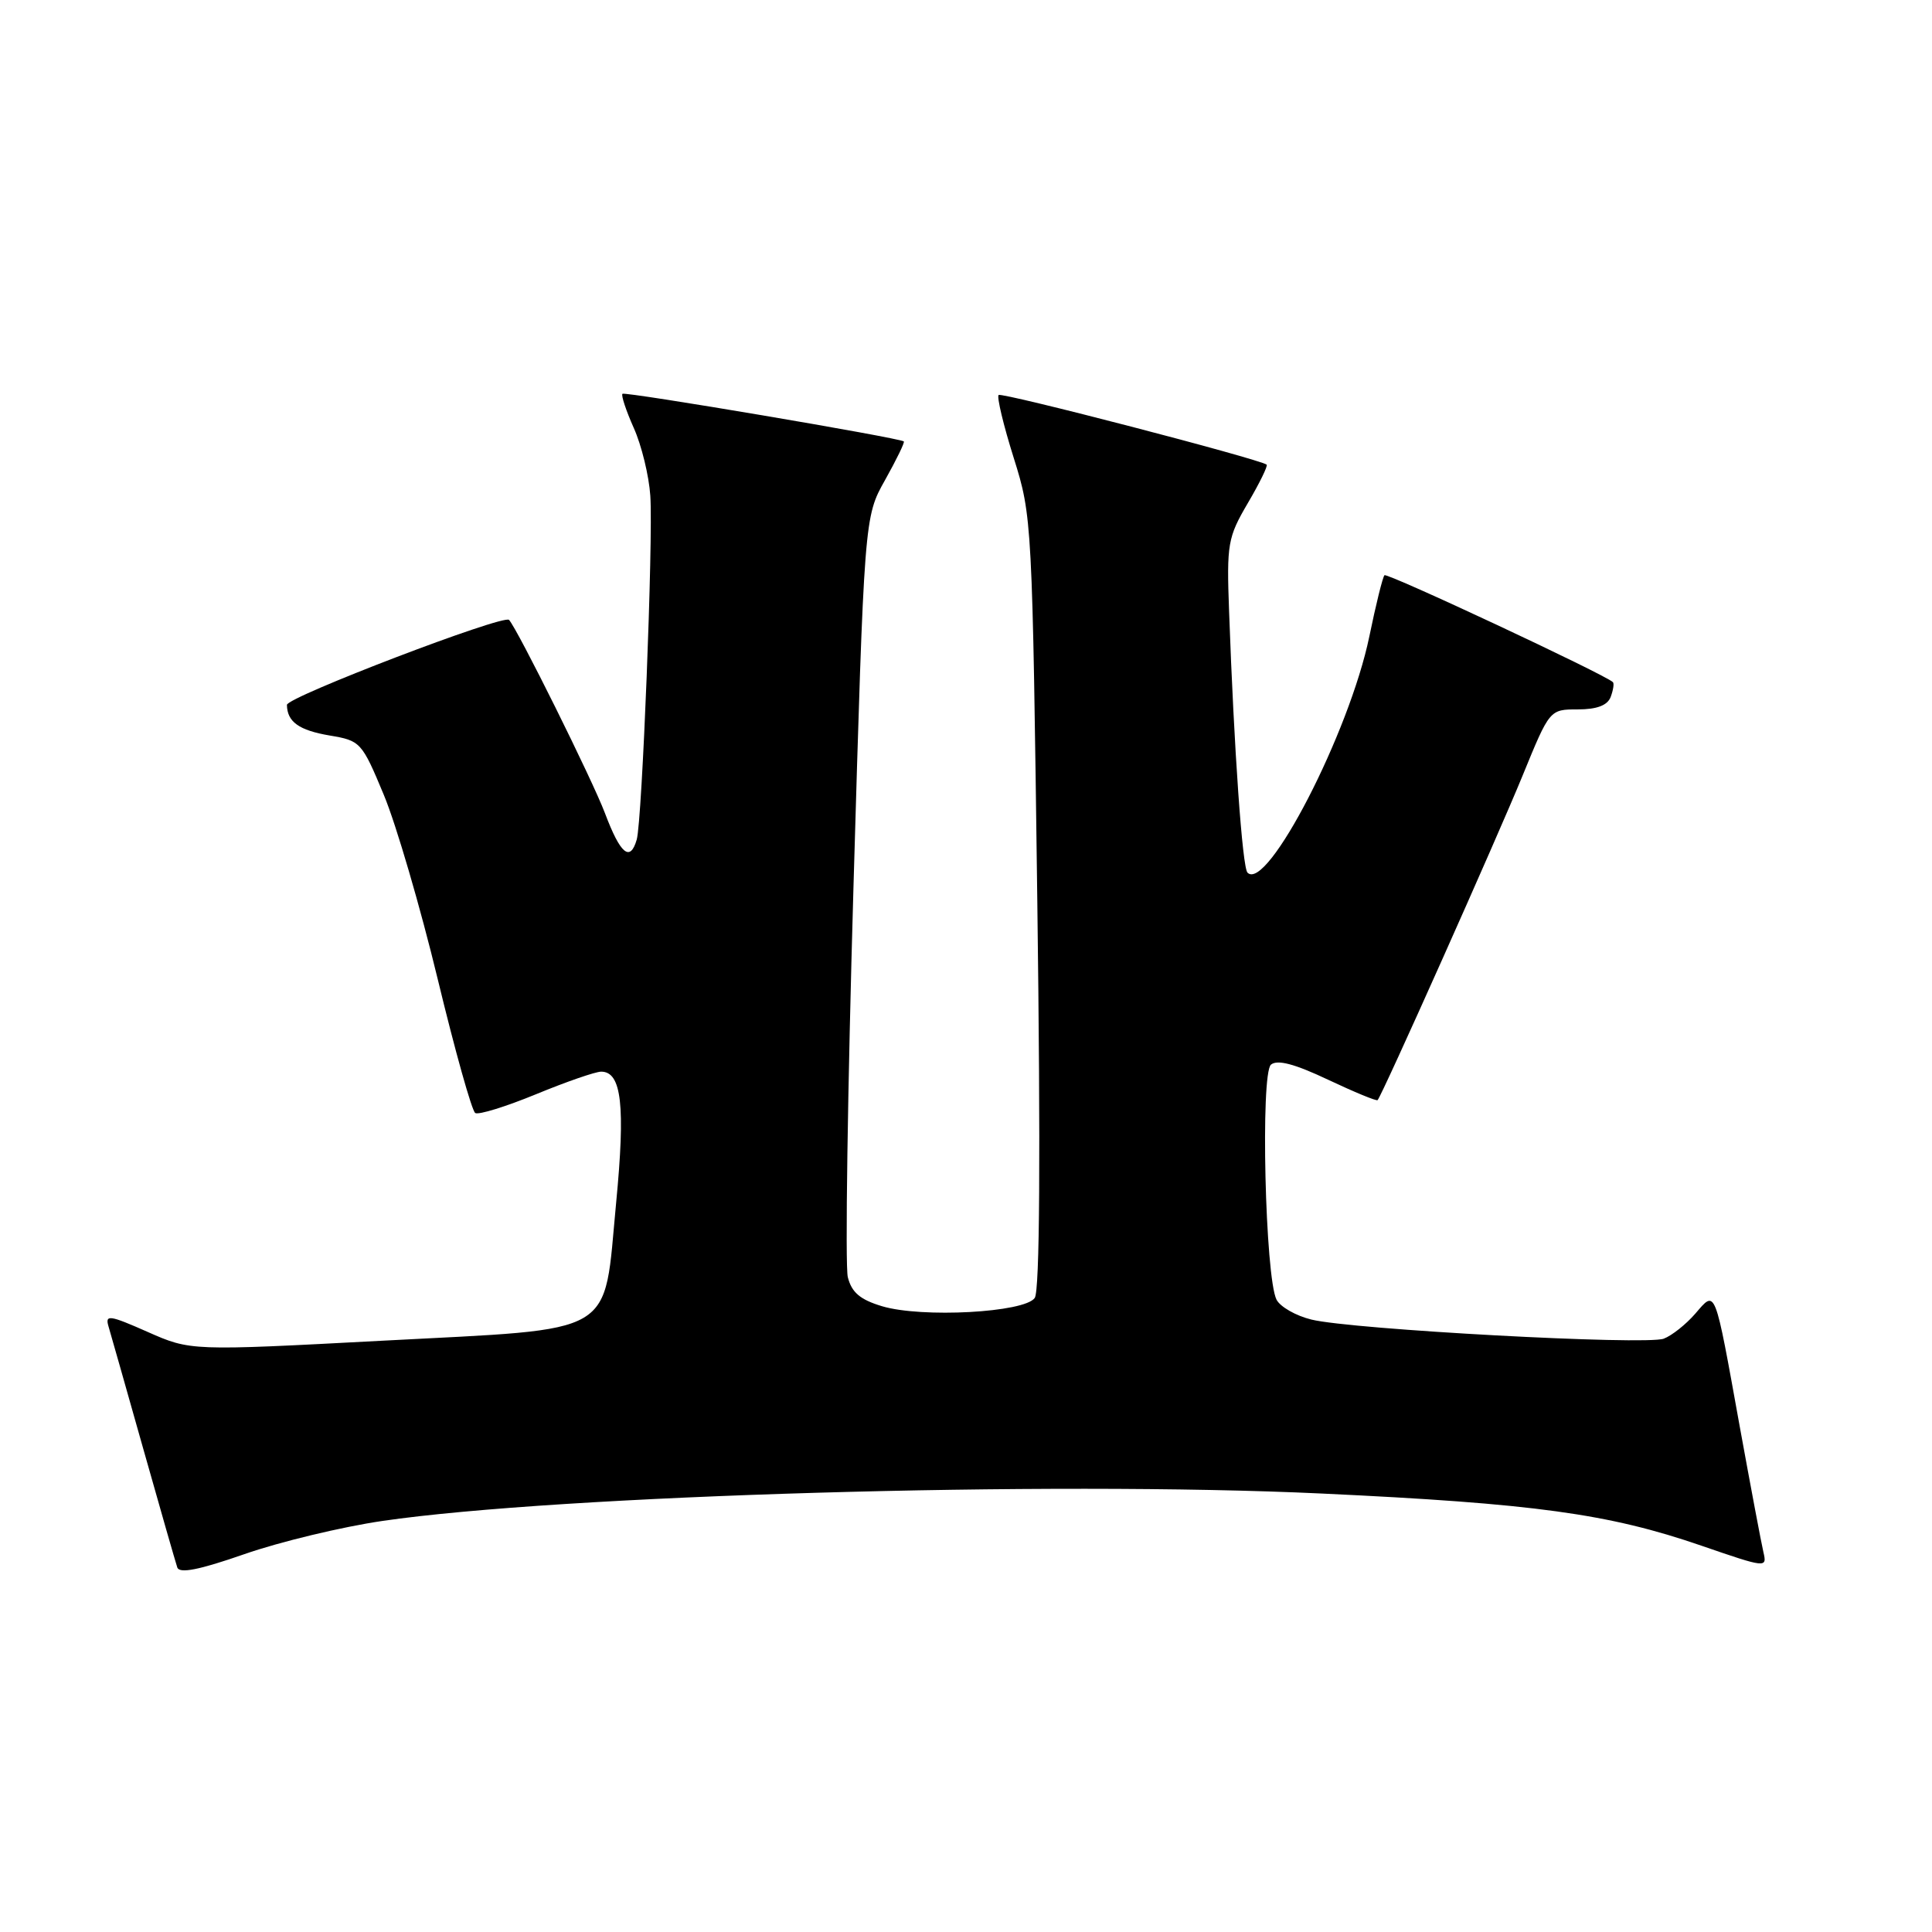 <?xml version="1.0" encoding="UTF-8" standalone="no"?>
<!DOCTYPE svg PUBLIC "-//W3C//DTD SVG 1.1//EN" "http://www.w3.org/Graphics/SVG/1.1/DTD/svg11.dtd" >
<svg xmlns="http://www.w3.org/2000/svg" xmlns:xlink="http://www.w3.org/1999/xlink" version="1.1" viewBox="0 0 256 256">
 <g >
 <path fill="currentColor"
d=" M 50.69 201.53 C 74.11 198.11 139.17 196.21 175.11 197.90 C 203.27 199.22 213.14 200.57 225.44 204.81 C 234.04 207.77 234.16 207.79 233.66 205.66 C 233.38 204.47 231.97 196.97 230.52 189.00 C 227.15 170.34 227.37 170.90 224.64 174.06 C 223.42 175.47 221.54 176.97 220.46 177.38 C 218.12 178.28 179.12 176.17 173.77 174.85 C 171.71 174.35 169.64 173.16 169.15 172.22 C 167.64 169.29 167.00 142.25 168.41 141.07 C 169.26 140.37 171.52 140.96 175.96 143.06 C 179.44 144.70 182.40 145.93 182.54 145.77 C 183.13 145.16 198.44 110.88 201.76 102.75 C 205.34 94.00 205.34 94.00 209.06 94.00 C 211.59 94.00 212.99 93.47 213.42 92.36 C 213.76 91.45 213.90 90.57 213.72 90.39 C 212.75 89.41 183.80 75.86 183.45 76.22 C 183.22 76.45 182.31 80.11 181.44 84.35 C 178.80 97.08 167.89 118.23 165.30 115.63 C 164.62 114.95 163.52 99.41 162.86 81.00 C 162.53 72.06 162.68 71.21 165.34 66.67 C 166.90 64.02 168.02 61.72 167.84 61.57 C 166.89 60.82 132.72 51.94 132.32 52.34 C 132.07 52.60 132.96 56.34 134.32 60.66 C 136.76 68.43 136.79 68.99 137.45 119.50 C 137.89 153.14 137.77 171.00 137.11 171.98 C 135.79 173.92 122.14 174.66 116.87 173.08 C 113.98 172.21 112.85 171.26 112.34 169.23 C 111.97 167.75 112.31 144.48 113.09 117.52 C 114.52 68.50 114.52 68.50 117.28 63.60 C 118.79 60.90 119.91 58.60 119.76 58.49 C 119.13 58.00 82.81 51.86 82.48 52.18 C 82.28 52.38 82.96 54.42 83.98 56.71 C 85.01 59.00 85.99 63.04 86.17 65.69 C 86.56 71.44 85.09 108.75 84.37 111.25 C 83.50 114.26 82.21 113.19 80.16 107.75 C 78.52 103.40 68.57 83.35 67.45 82.14 C 66.74 81.38 38.00 92.37 38.02 93.40 C 38.05 95.65 39.62 96.77 43.69 97.46 C 47.77 98.14 47.95 98.34 50.86 105.33 C 52.50 109.27 55.71 120.26 58.00 129.74 C 60.29 139.23 62.53 147.21 62.97 147.48 C 63.41 147.76 67.04 146.63 71.03 144.99 C 75.01 143.35 78.90 142.00 79.66 142.00 C 82.37 142.00 82.88 146.51 81.64 159.39 C 79.92 177.32 82.18 175.98 50.69 177.65 C 25.25 179.00 25.25 179.00 19.55 176.48 C 14.52 174.25 13.91 174.17 14.37 175.73 C 14.66 176.70 16.74 184.03 18.99 192.00 C 21.24 199.97 23.27 207.04 23.49 207.69 C 23.78 208.54 26.39 208.02 32.39 205.93 C 37.06 204.30 45.29 202.32 50.69 201.53 Z "/>
</g>
</svg>